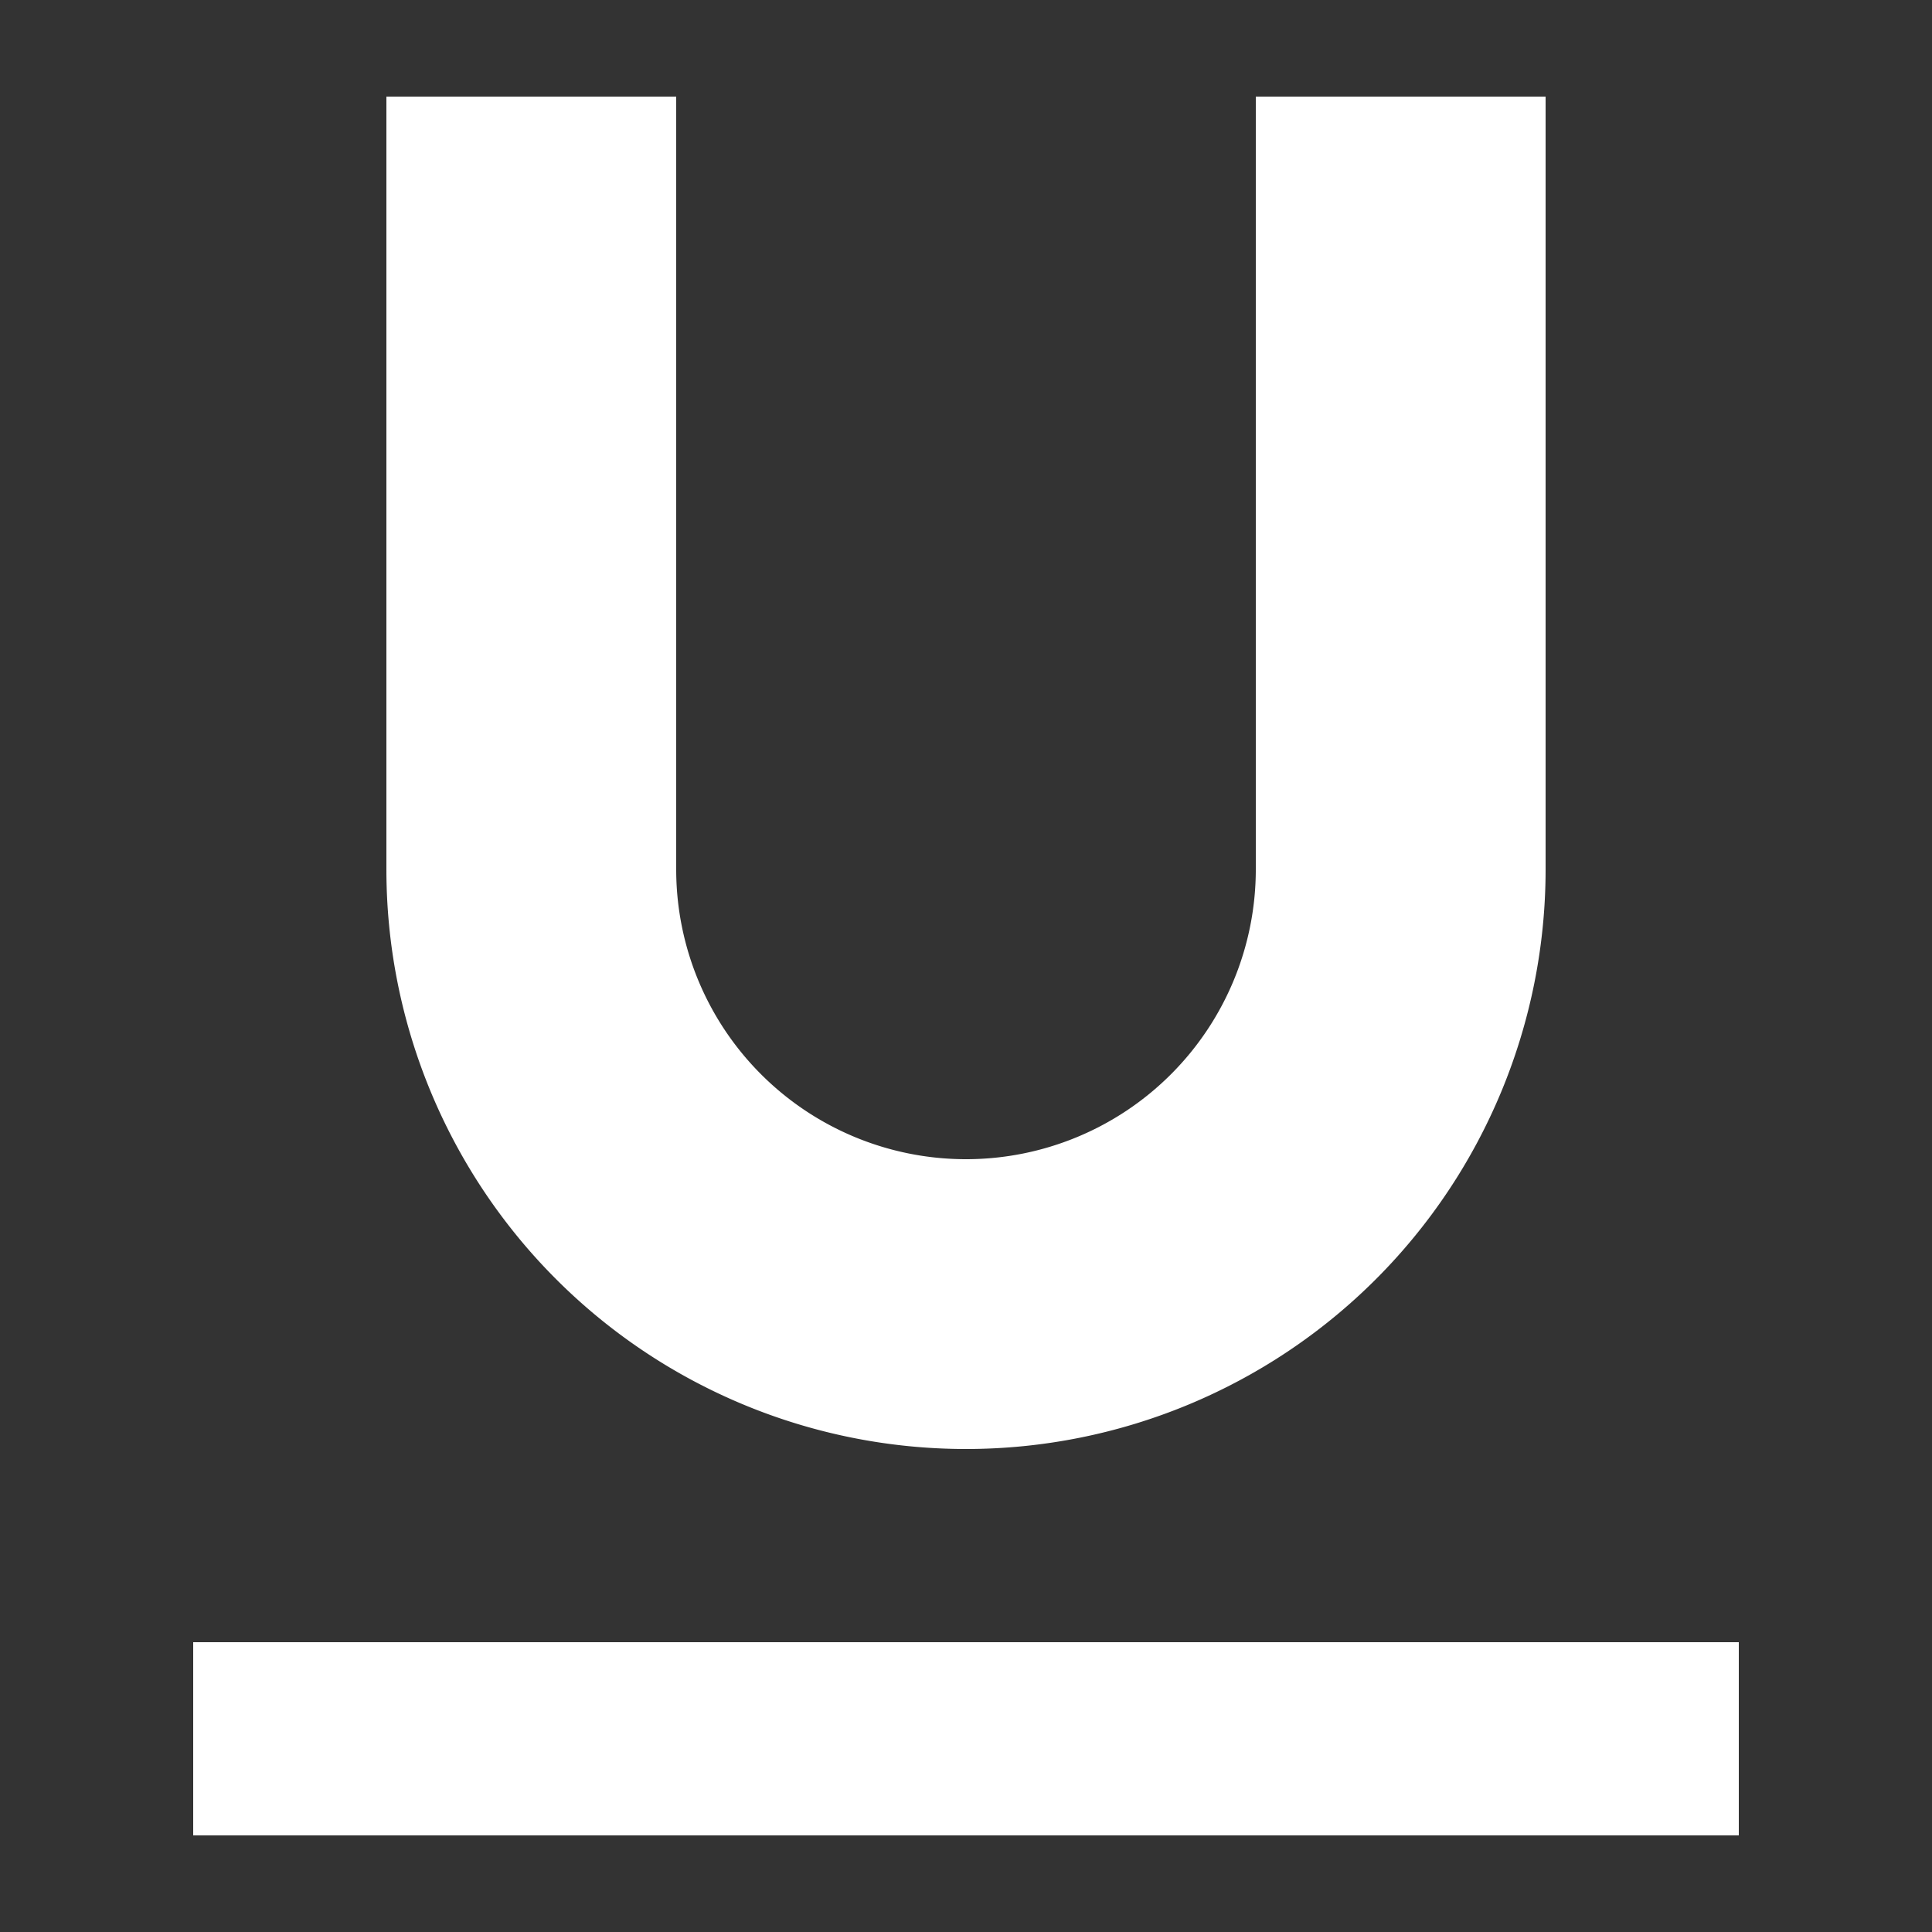 <?xml version="1.0" ?><svg viewBox="0 0 20 20" xmlns="http://www.w3.org/2000/svg"><rect x="0" y="0" width="20" height="20" fill="#333333" stroke="none"/><path fill="#fff" d="M16 9A6 6 0 1 1 4 9V1h3v8a3 3 0 0 0 6 0V1h3v8zM2 17h16v2H2v-2z"/></svg>